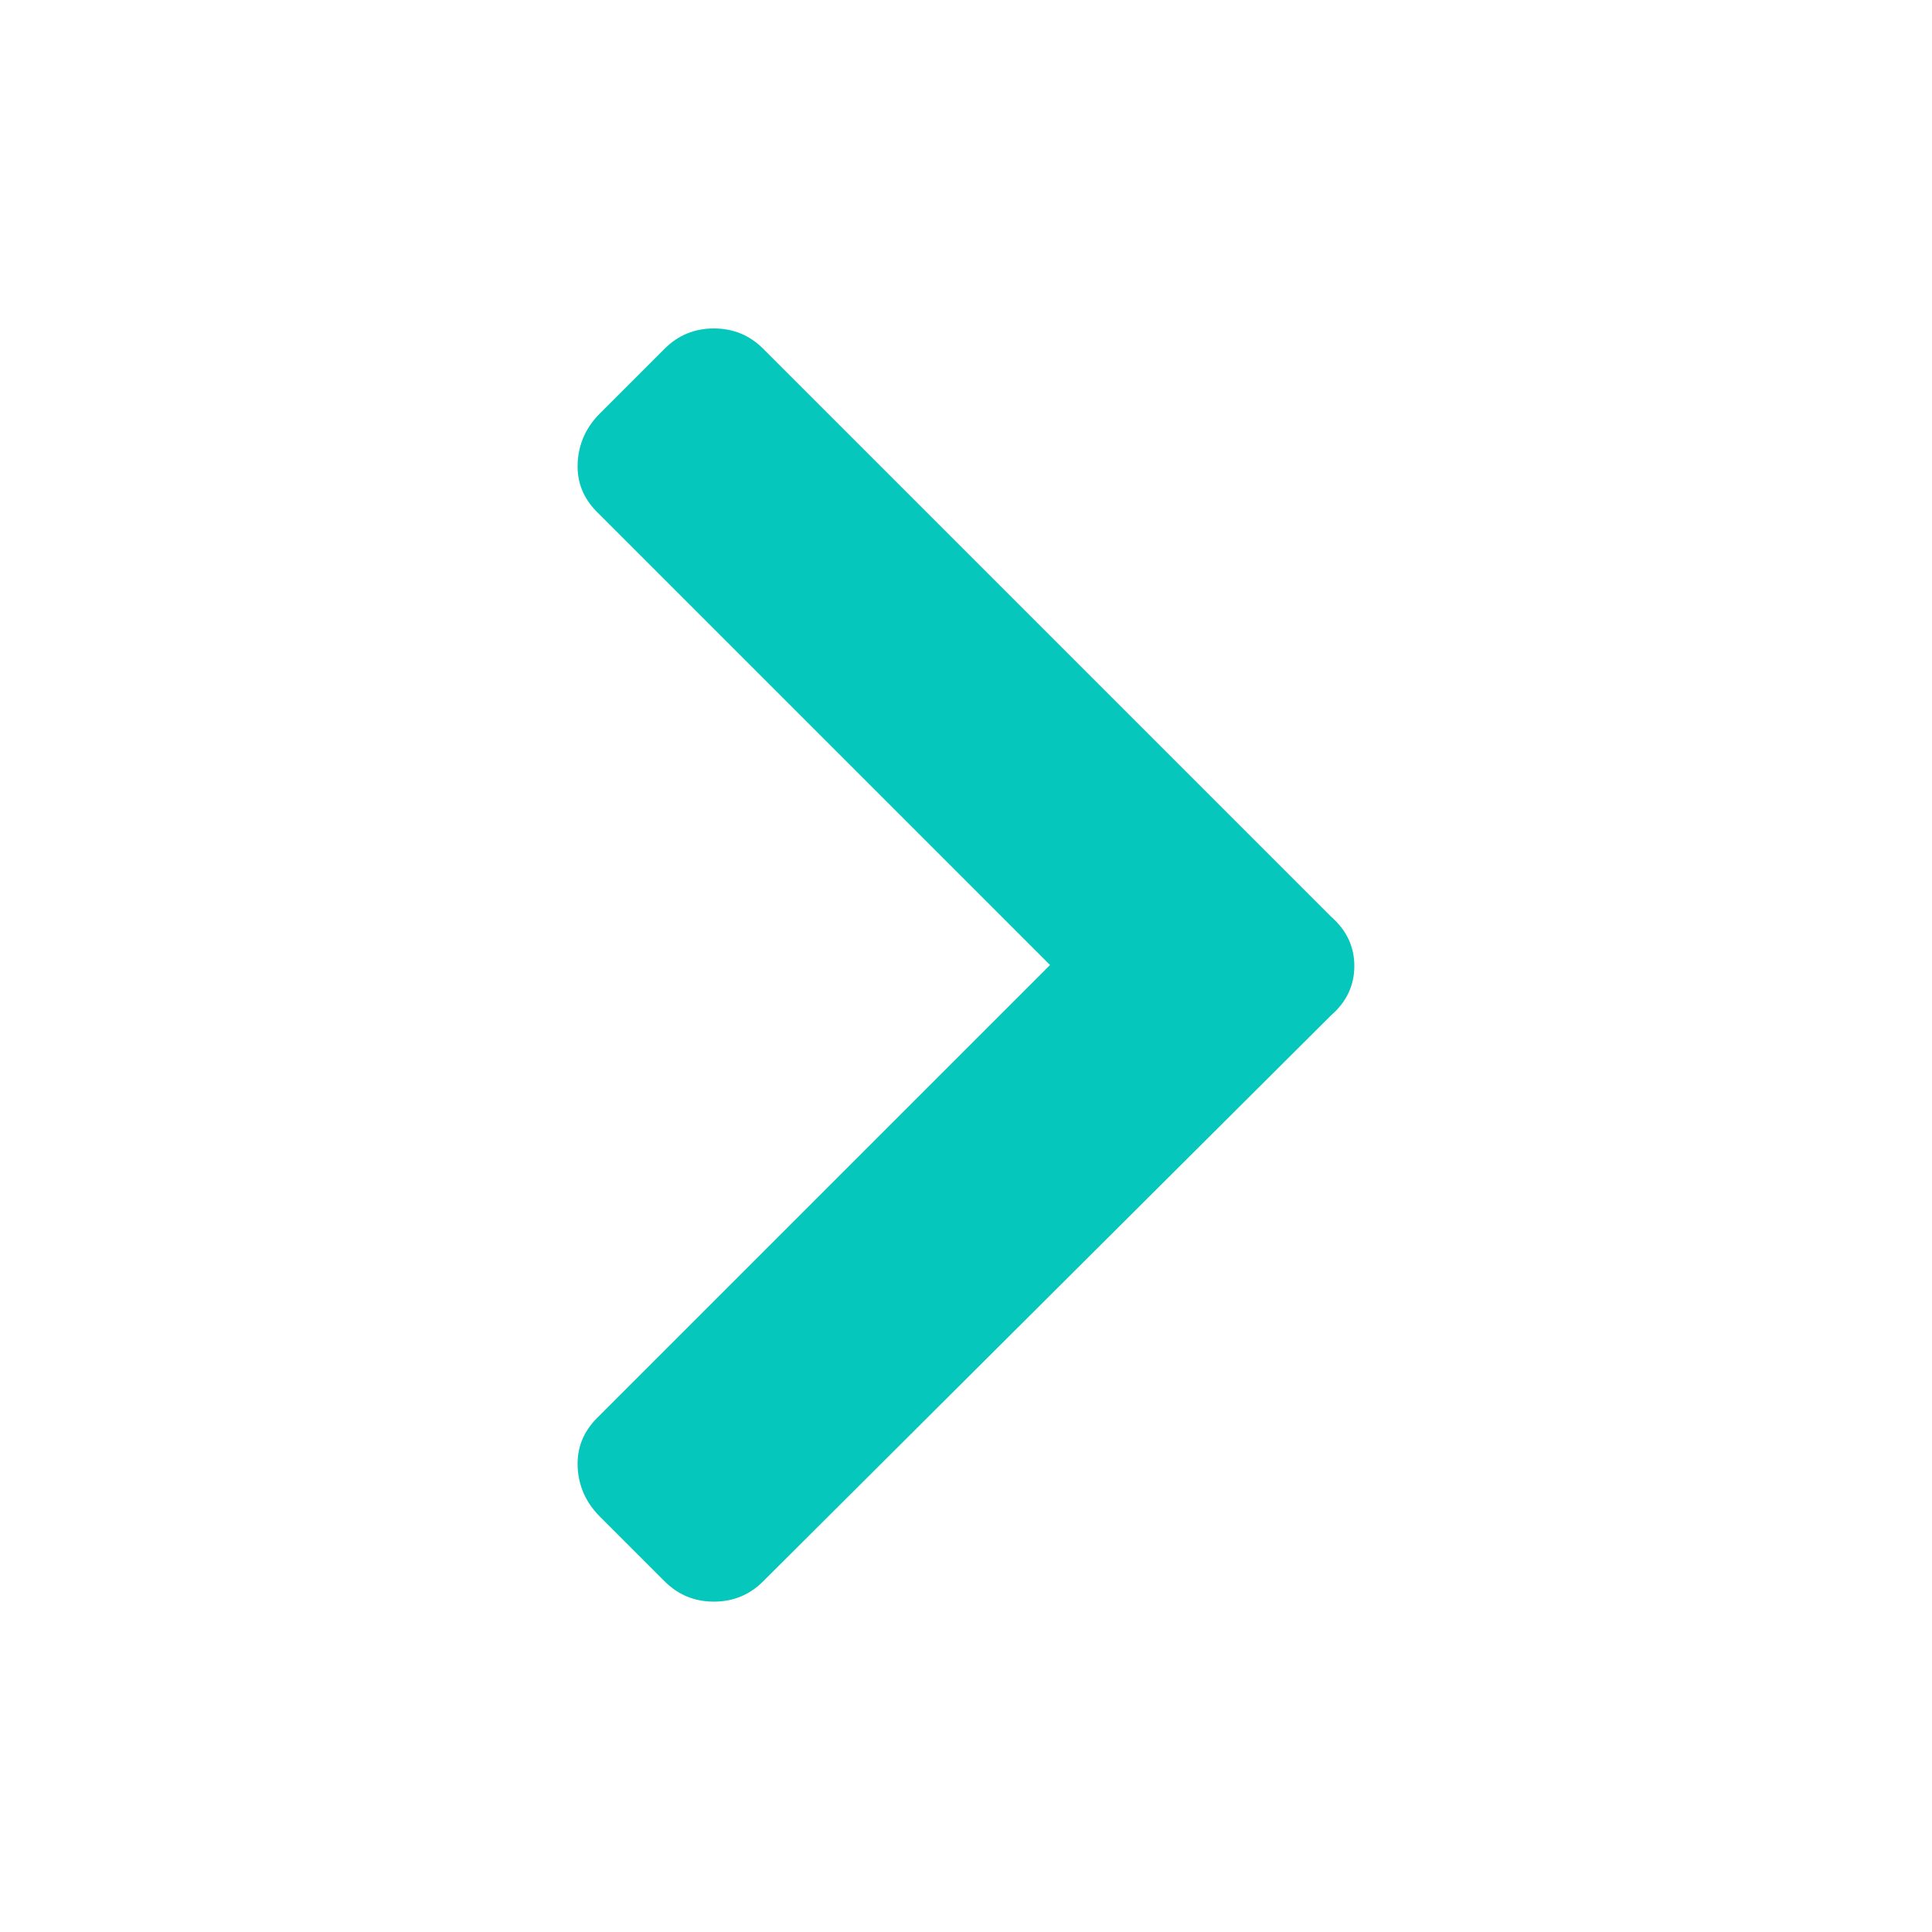 <?xml version="1.0" encoding="utf-8"?>
<!-- Generator: Adobe Illustrator 23.0.2, SVG Export Plug-In . SVG Version: 6.00 Build 0)  -->
<svg version="1.1" fill="#06c7bb" id="Layer_1" xmlns="http://www.w3.org/2000/svg" xmlns:xlink="http://www.w3.org/1999/xlink" x="0px" y="0px"
	 viewBox="0 0 200 200" style="enable-background:new 0 0 200 200;" xml:space="preserve">
<path d="M137.8,105.1c1.6-1.4,2.4-3.1,2.4-5.1c0-2-0.8-3.7-2.4-5.1L79,36.1c-1.4-1.4-3.1-2.1-5.1-2.1c-2,0-3.7,0.7-5.1,2.1l-6.7,6.7
	c-1.4,1.4-2.2,3.1-2.3,5.1c-0.1,2,0.6,3.7,2,5.1l46.9,46.9l-46.9,46.9c-1.4,1.4-2.1,3.1-2,5.1c0.1,2,0.9,3.7,2.3,5.1l6.7,6.7
	c1.4,1.4,3.1,2.1,5.1,2.1c2,0,3.7-0.7,5.1-2.1L137.8,105.1z"/>
</svg>
